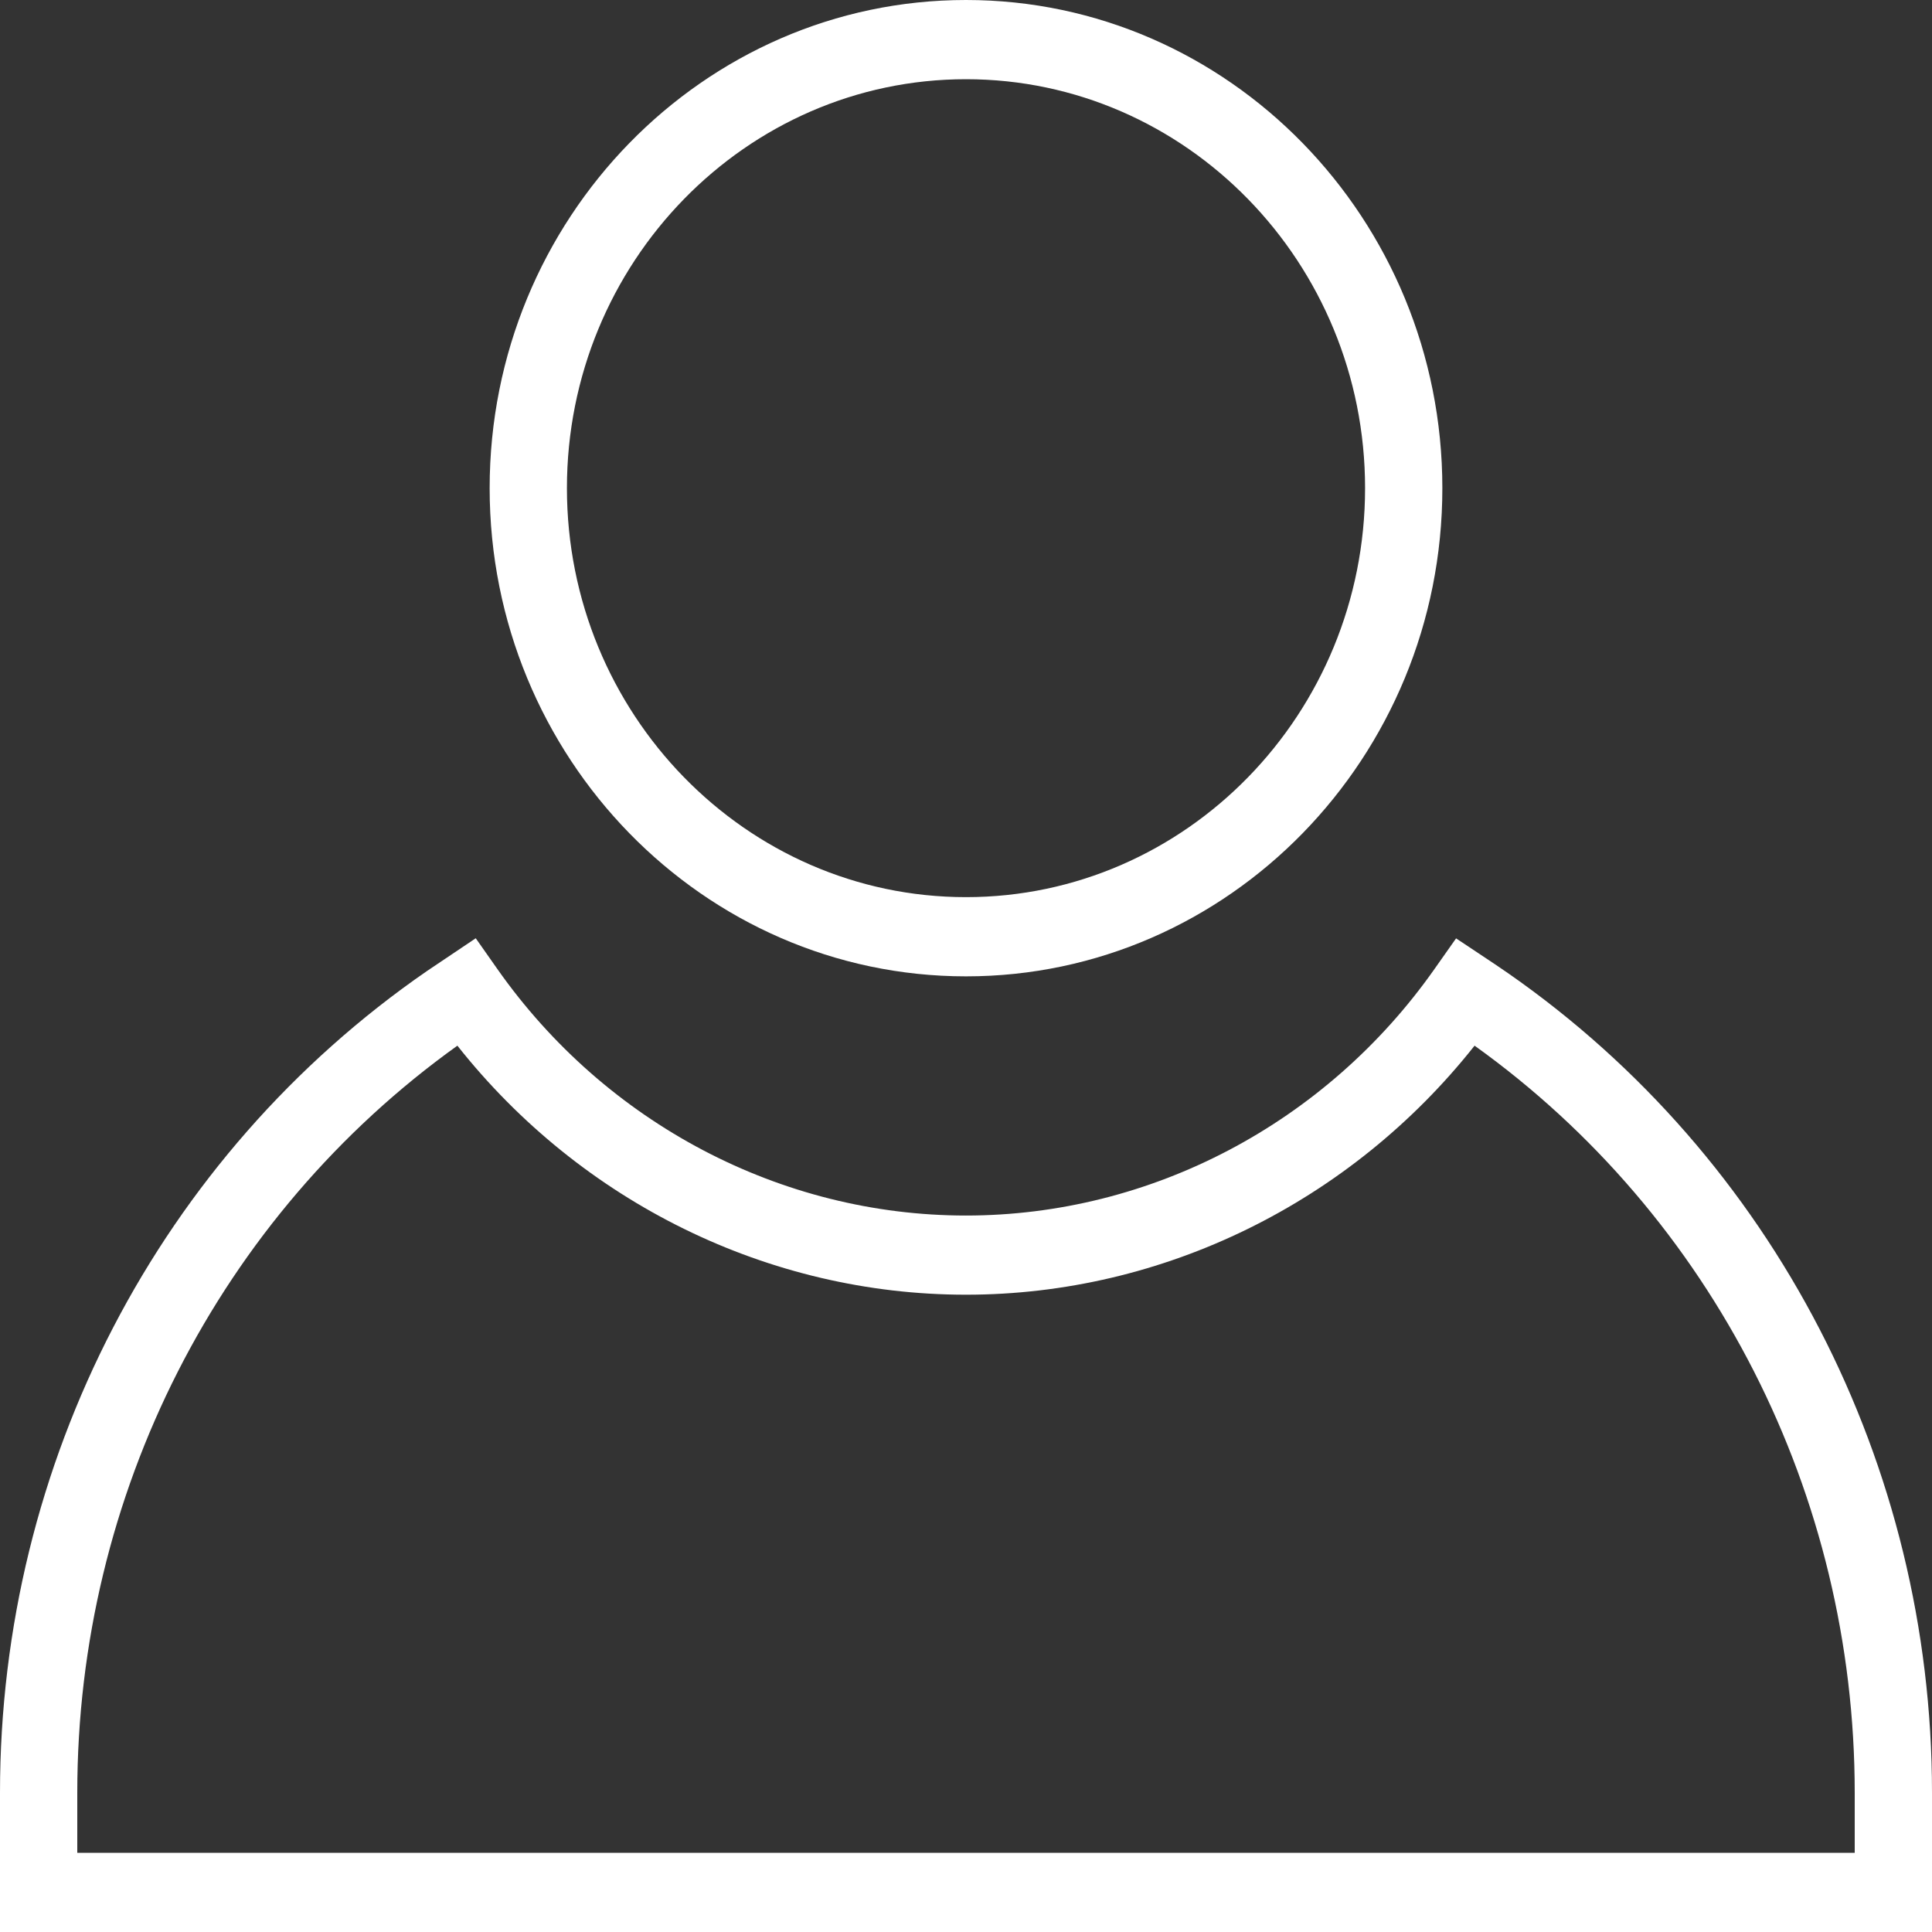 <?xml version="1.0" encoding="utf-8"?>
<!-- Generator: Adobe Illustrator 15.0.1, SVG Export Plug-In . SVG Version: 6.00 Build 0)  -->
<!DOCTYPE svg PUBLIC "-//W3C//DTD SVG 1.1//EN" "http://www.w3.org/Graphics/SVG/1.1/DTD/svg11.dtd">
<svg version="1.1" id="Layer_1" xmlns="http://www.w3.org/2000/svg" xmlns:xlink="http://www.w3.org/1999/xlink" x="0px" y="0px"
	 width="50px" height="50px" viewBox="0 0 50 50" enable-background="new 0 0 50 50" xml:space="preserve">
<rect x="0" y="0" width="50" height="50" fill="#333333" stroke="none"/>
<g>
	<g>
		<path fill="#FFFFFF" d="M25,0c-6.798,0-12.328,5.667-12.328,12.633c0,6.967,5.53,12.635,12.328,12.635s12.328-5.667,12.328-12.635
			C37.328,5.667,31.798,0,25,0z M25,23.218c-5.695,0-10.328-4.748-10.328-10.585C14.672,6.797,19.305,2.05,25,2.05
			c5.695,0,10.328,4.748,10.328,10.583C35.328,18.471,30.695,23.218,25,23.218z"/>
	</g>
</g>
<g>
	<g>
		<path fill="#FFFFFF" d="M39.04,25.194c-0.185-0.13-0.558-0.378-0.558-0.378l-0.799-0.531l-0.558,0.792
			c-2.81,3.995-7.342,6.381-12.127,6.381c-4.786,0-9.32-2.386-12.128-6.382l-0.558-0.794l-1.264,0.849
			C4.131,29.908,0,37.857,0,46.396V50h50v-3.604C50,37.9,45.902,29.977,39.04,25.194z M48,47.95H2v-1.556
			c0-7.717,3.669-14.912,9.837-19.332c3.207,4.055,8.058,6.445,13.163,6.445c5.104,0,9.955-2.393,13.162-6.445
			C44.328,31.479,48,38.684,48,46.396V47.95z"/>
	</g>
</g>
</svg>
